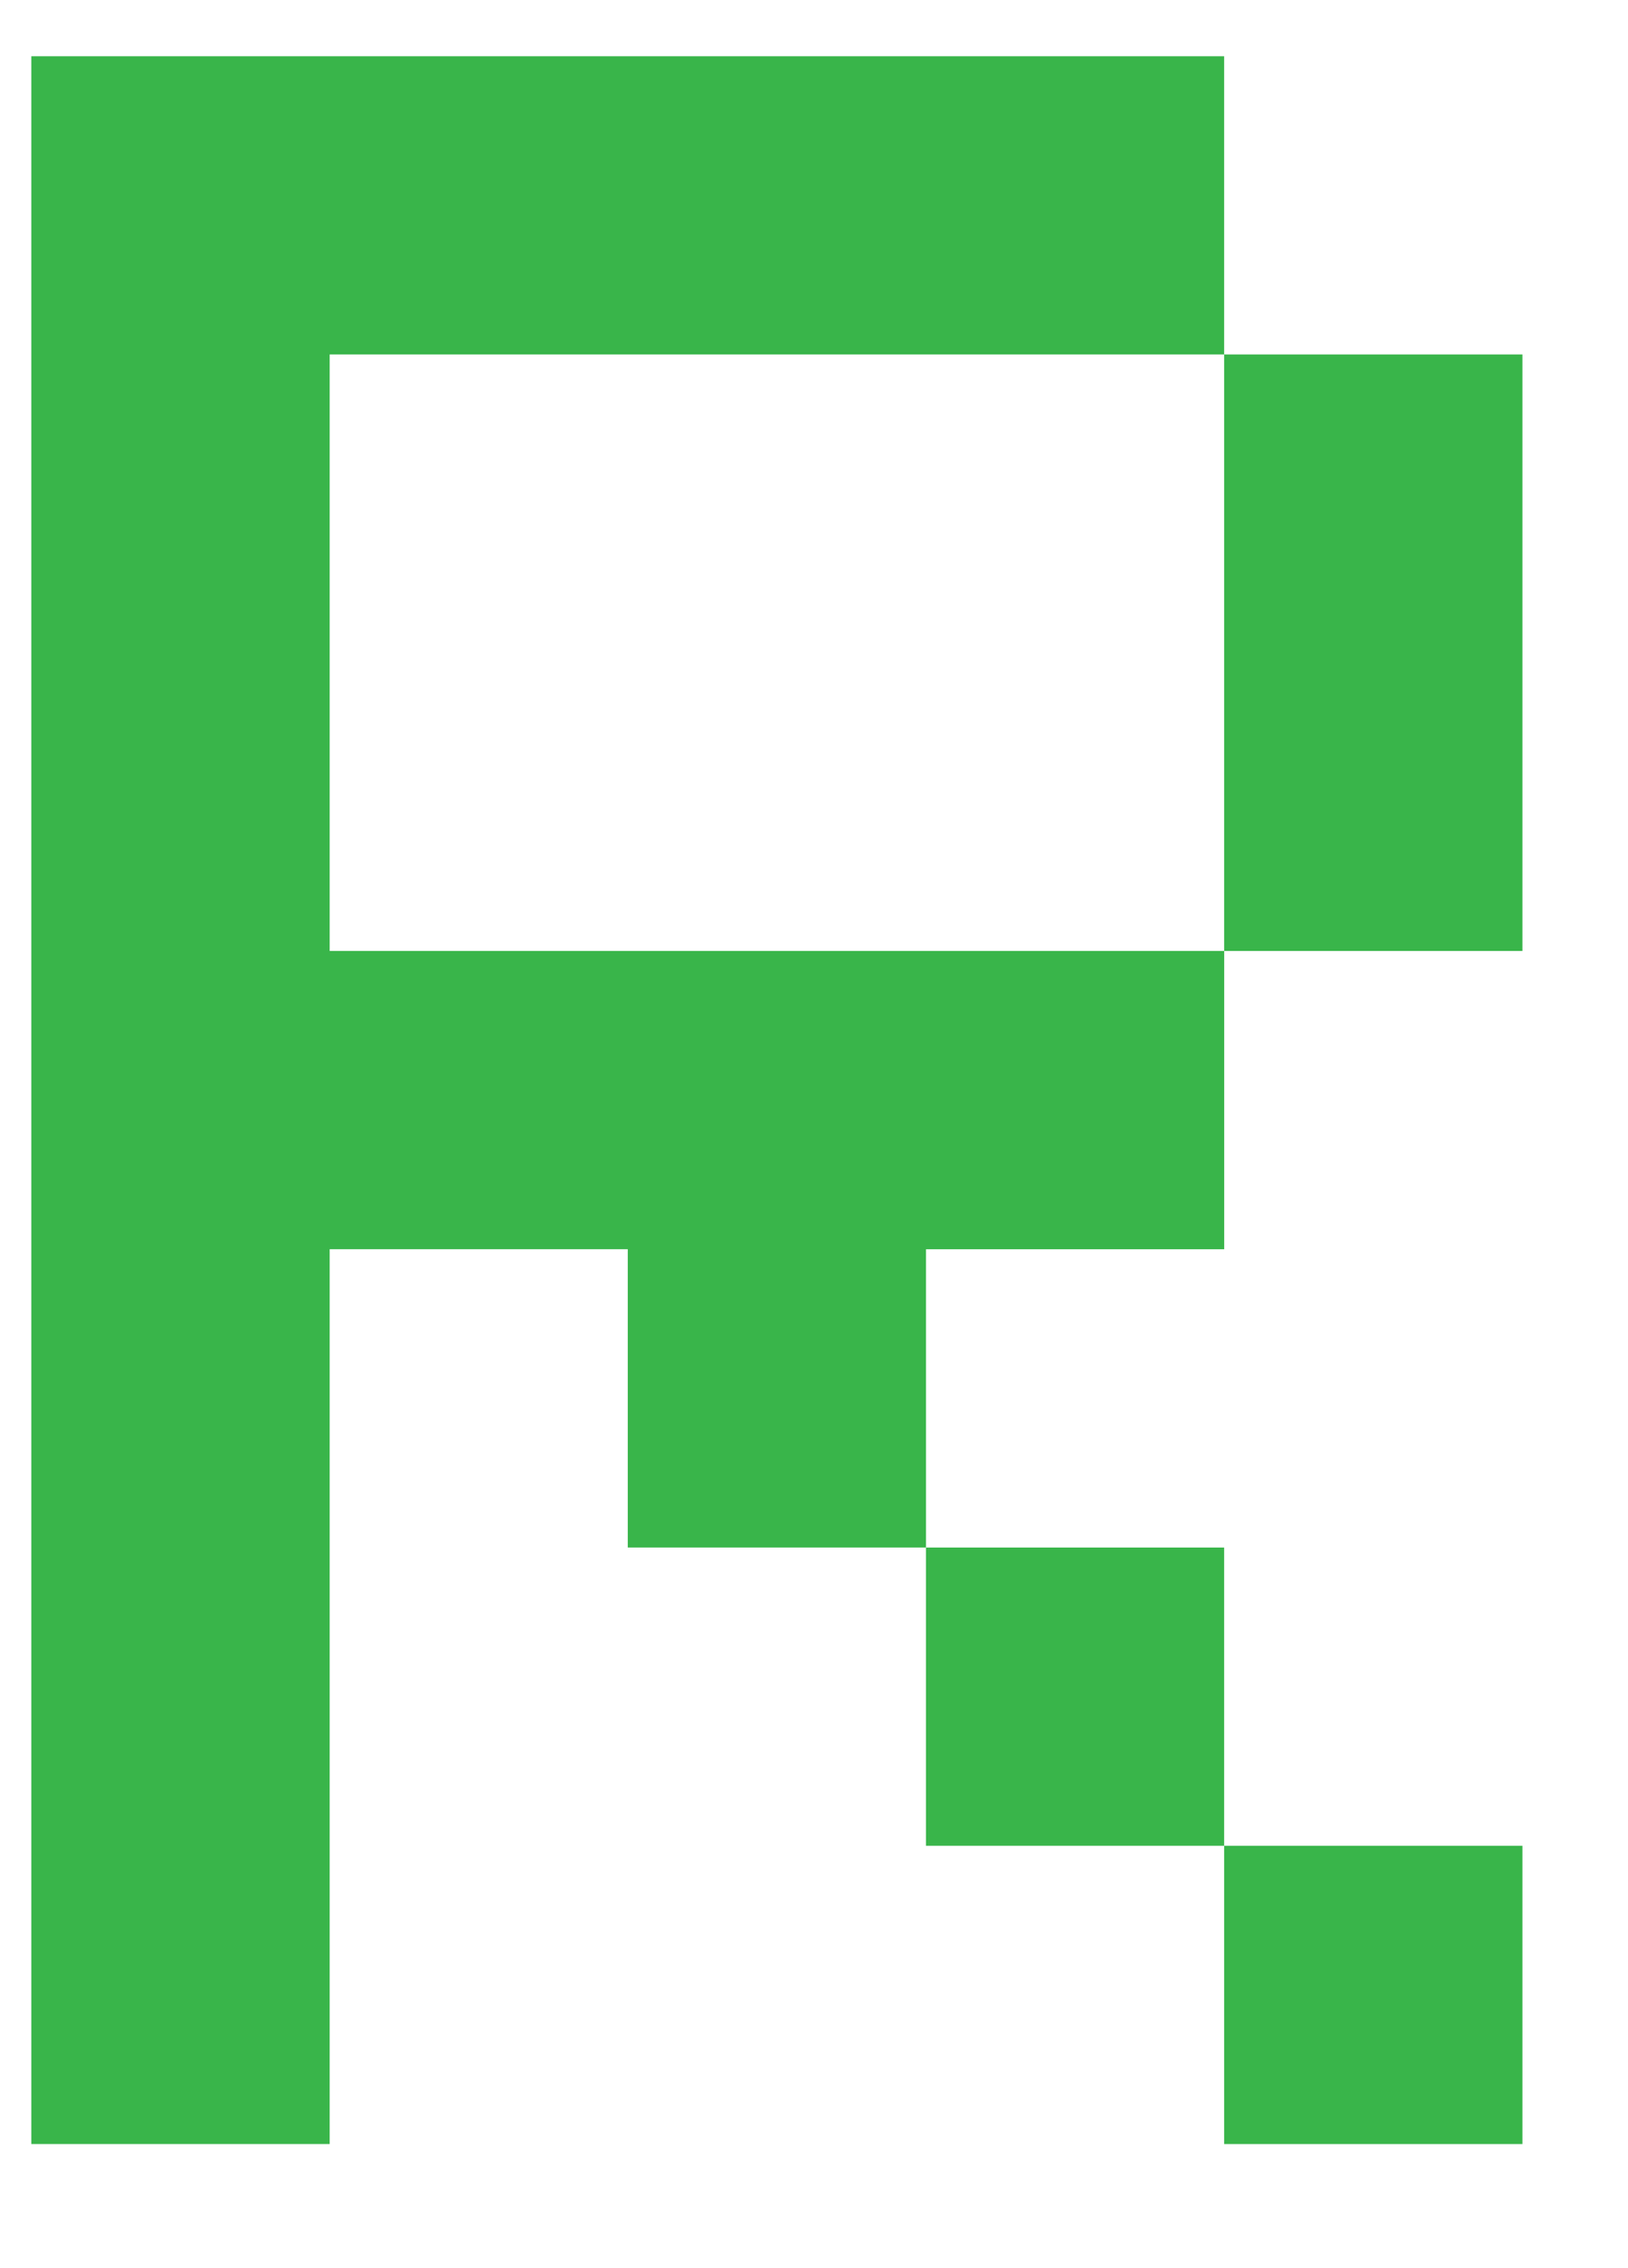 <svg width="28" height="39" xmlns="http://www.w3.org/2000/svg"><g fill="#39B54A"><path d="M21.054 6.095h5.13v10.257h-5.13V6.095zM15.926 26.61h5.128v5.128h-5.128V26.61zm5.128 5.128h5.13v5.129h-5.13v-5.129z"/><path d="M15.926 21.48v5.13h-5.129v-5.13H5.67v15.387H.539V.967h20.515v5.128H5.67v10.257h15.385v5.129h-5.128"/></g></svg>